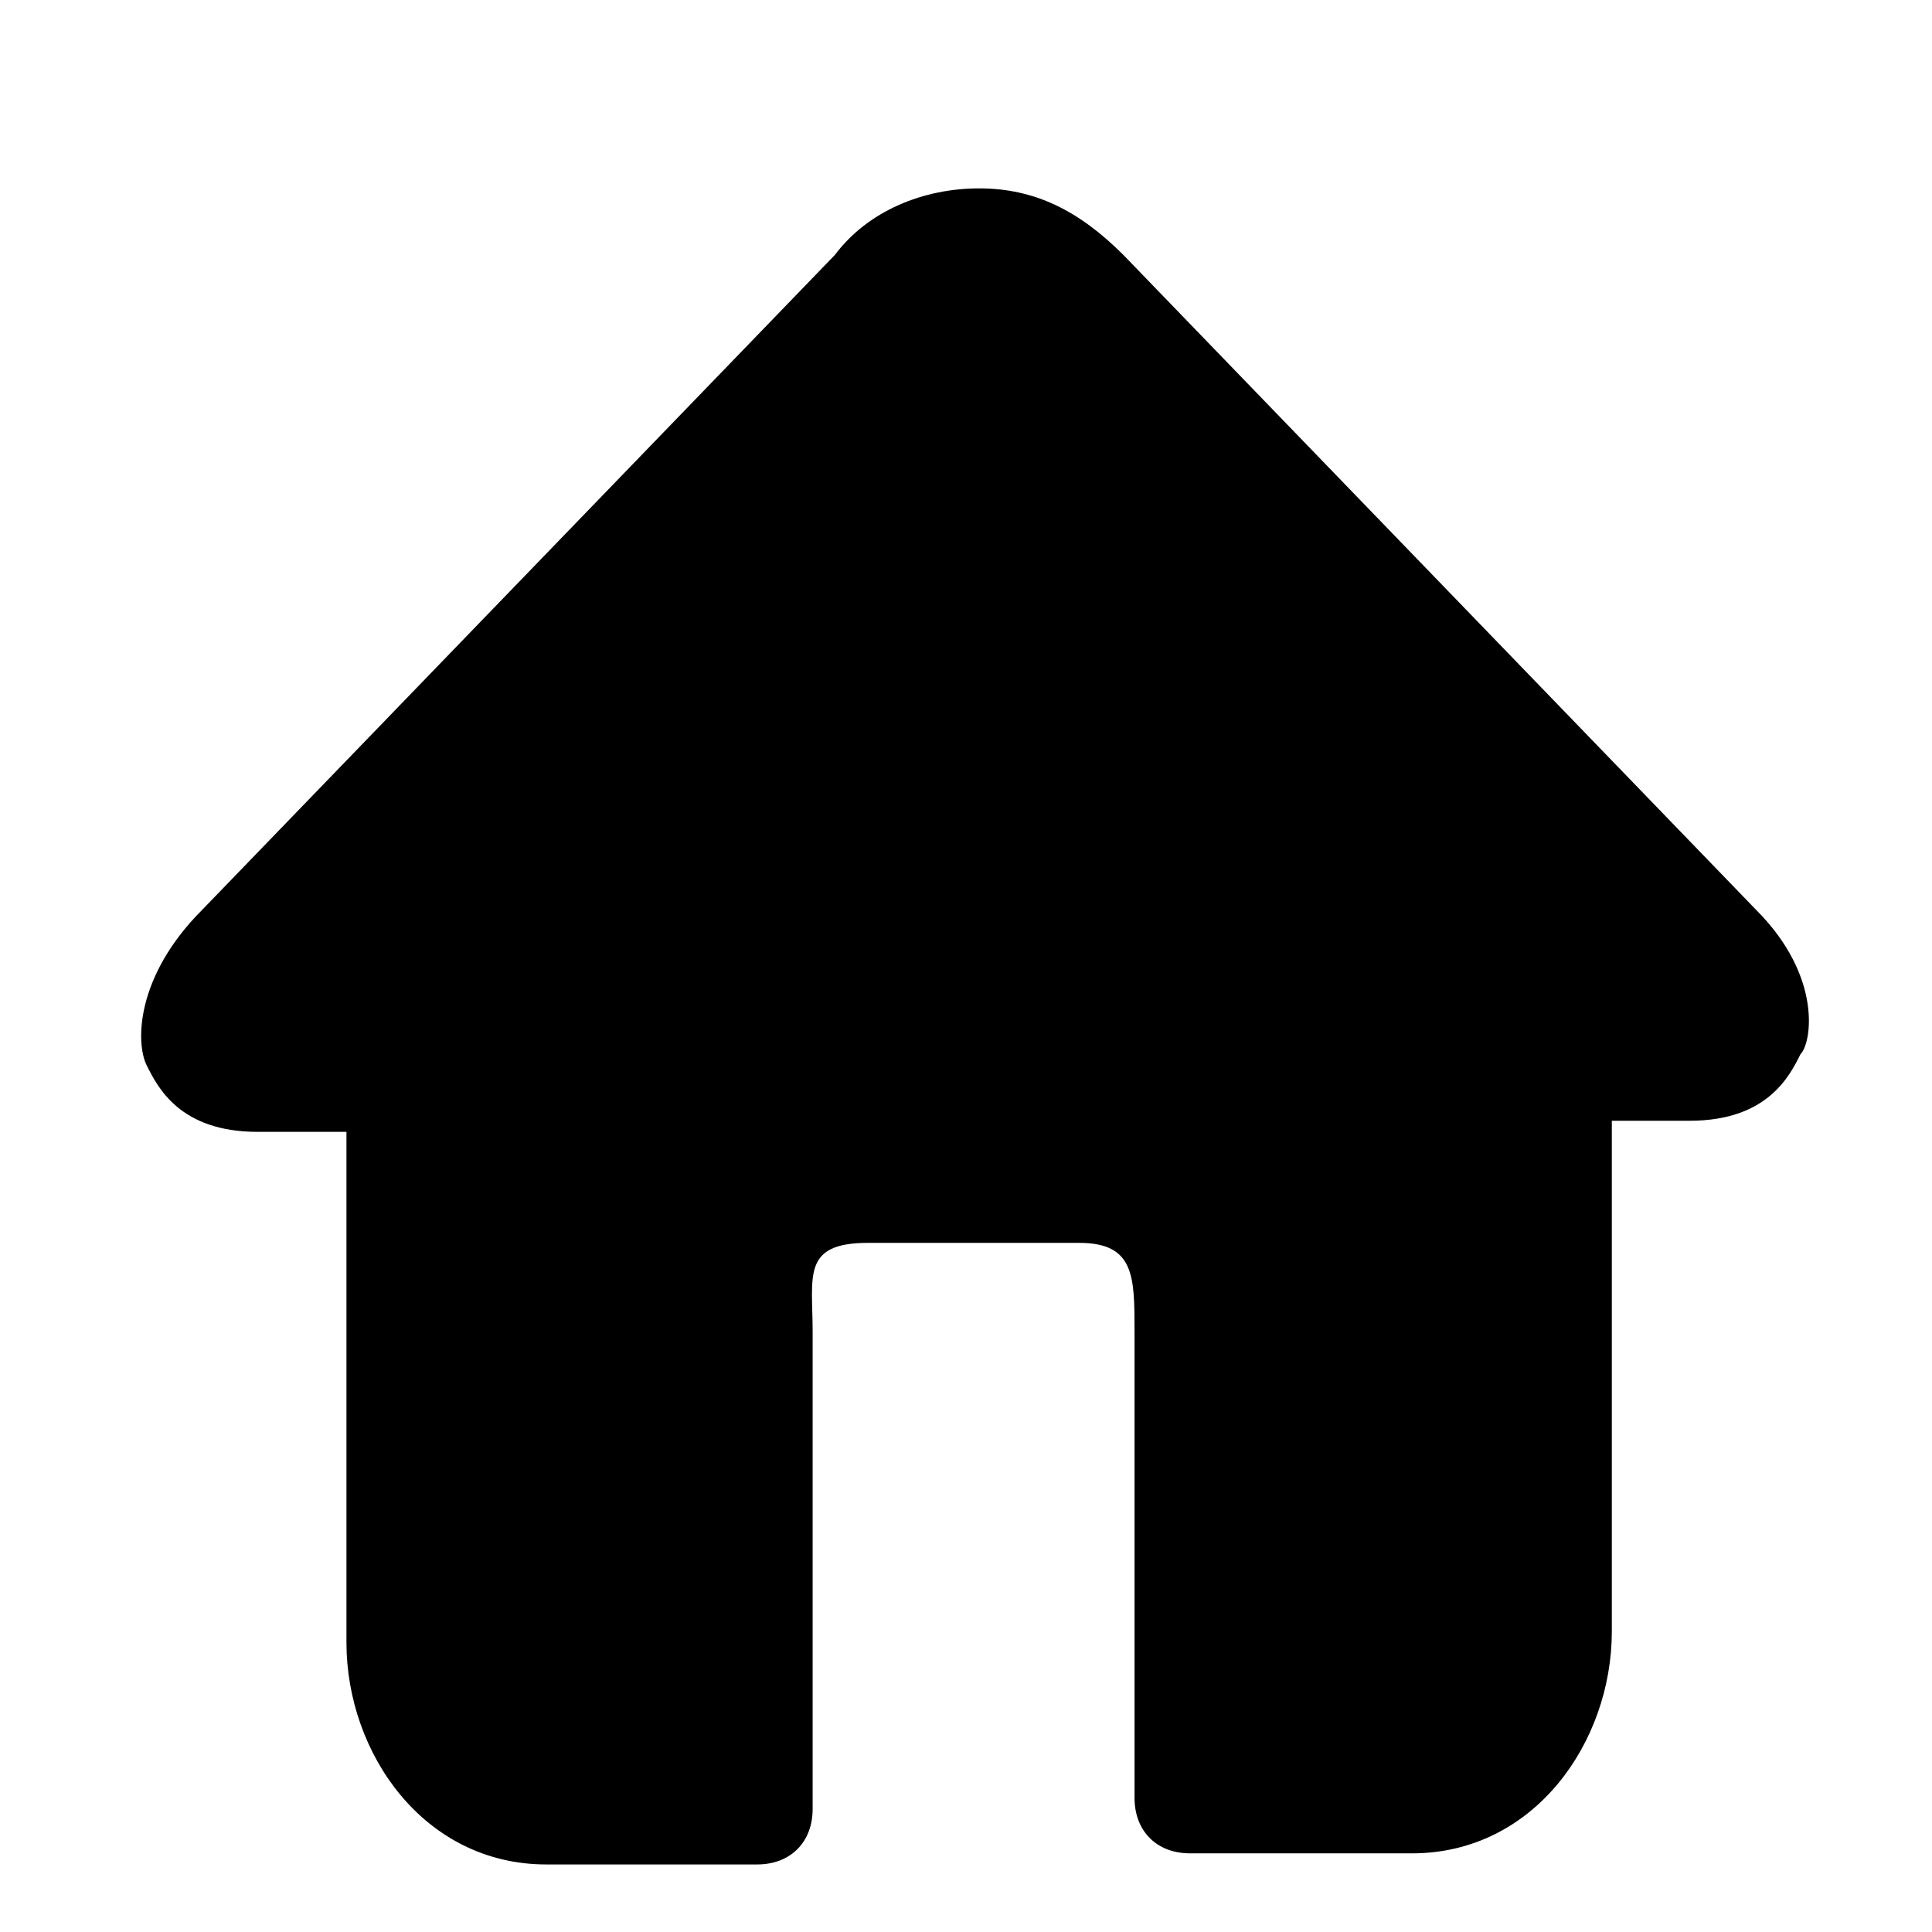 <?xml version="1.0" standalone="no"?><!DOCTYPE svg PUBLIC "-//W3C//DTD SVG 1.1//EN" "http://www.w3.org/Graphics/SVG/1.1/DTD/svg11.dtd"><svg t="1587891153798" class="icon" viewBox="0 0 1024 1024" version="1.1" xmlns="http://www.w3.org/2000/svg" p-id="6948" xmlns:xlink="http://www.w3.org/1999/xlink" width="64" height="64"><defs><style type="text/css"></style></defs><path d="M930.78 482.249L595.443 135.146C571.911 111.613 548.378 99.847 518.963 99.847S460.132 111.613 442.483 135.146L107.146 482.249C71.847 517.547 71.847 552.846 77.73 564.612c5.883 11.766 17.649 35.299 58.831 35.299h47.065v270.623c0 58.831 41.182 117.662 105.896 117.662H401.301c17.649 0 29.416-11.766 29.416-29.416v-252.973c0-29.416-5.883-47.065 29.416-47.065h111.779c29.416 0 29.416 17.649 29.416 47.065v247.09c0 17.649 11.766 29.416 29.416 29.416h117.662c64.714 0 105.896-58.831 105.896-117.662V594.028h41.182c41.182 0 52.948-23.532 58.831-35.299 5.883-5.883 11.766-41.182-23.532-76.48z" p-id="6949"></path></svg>